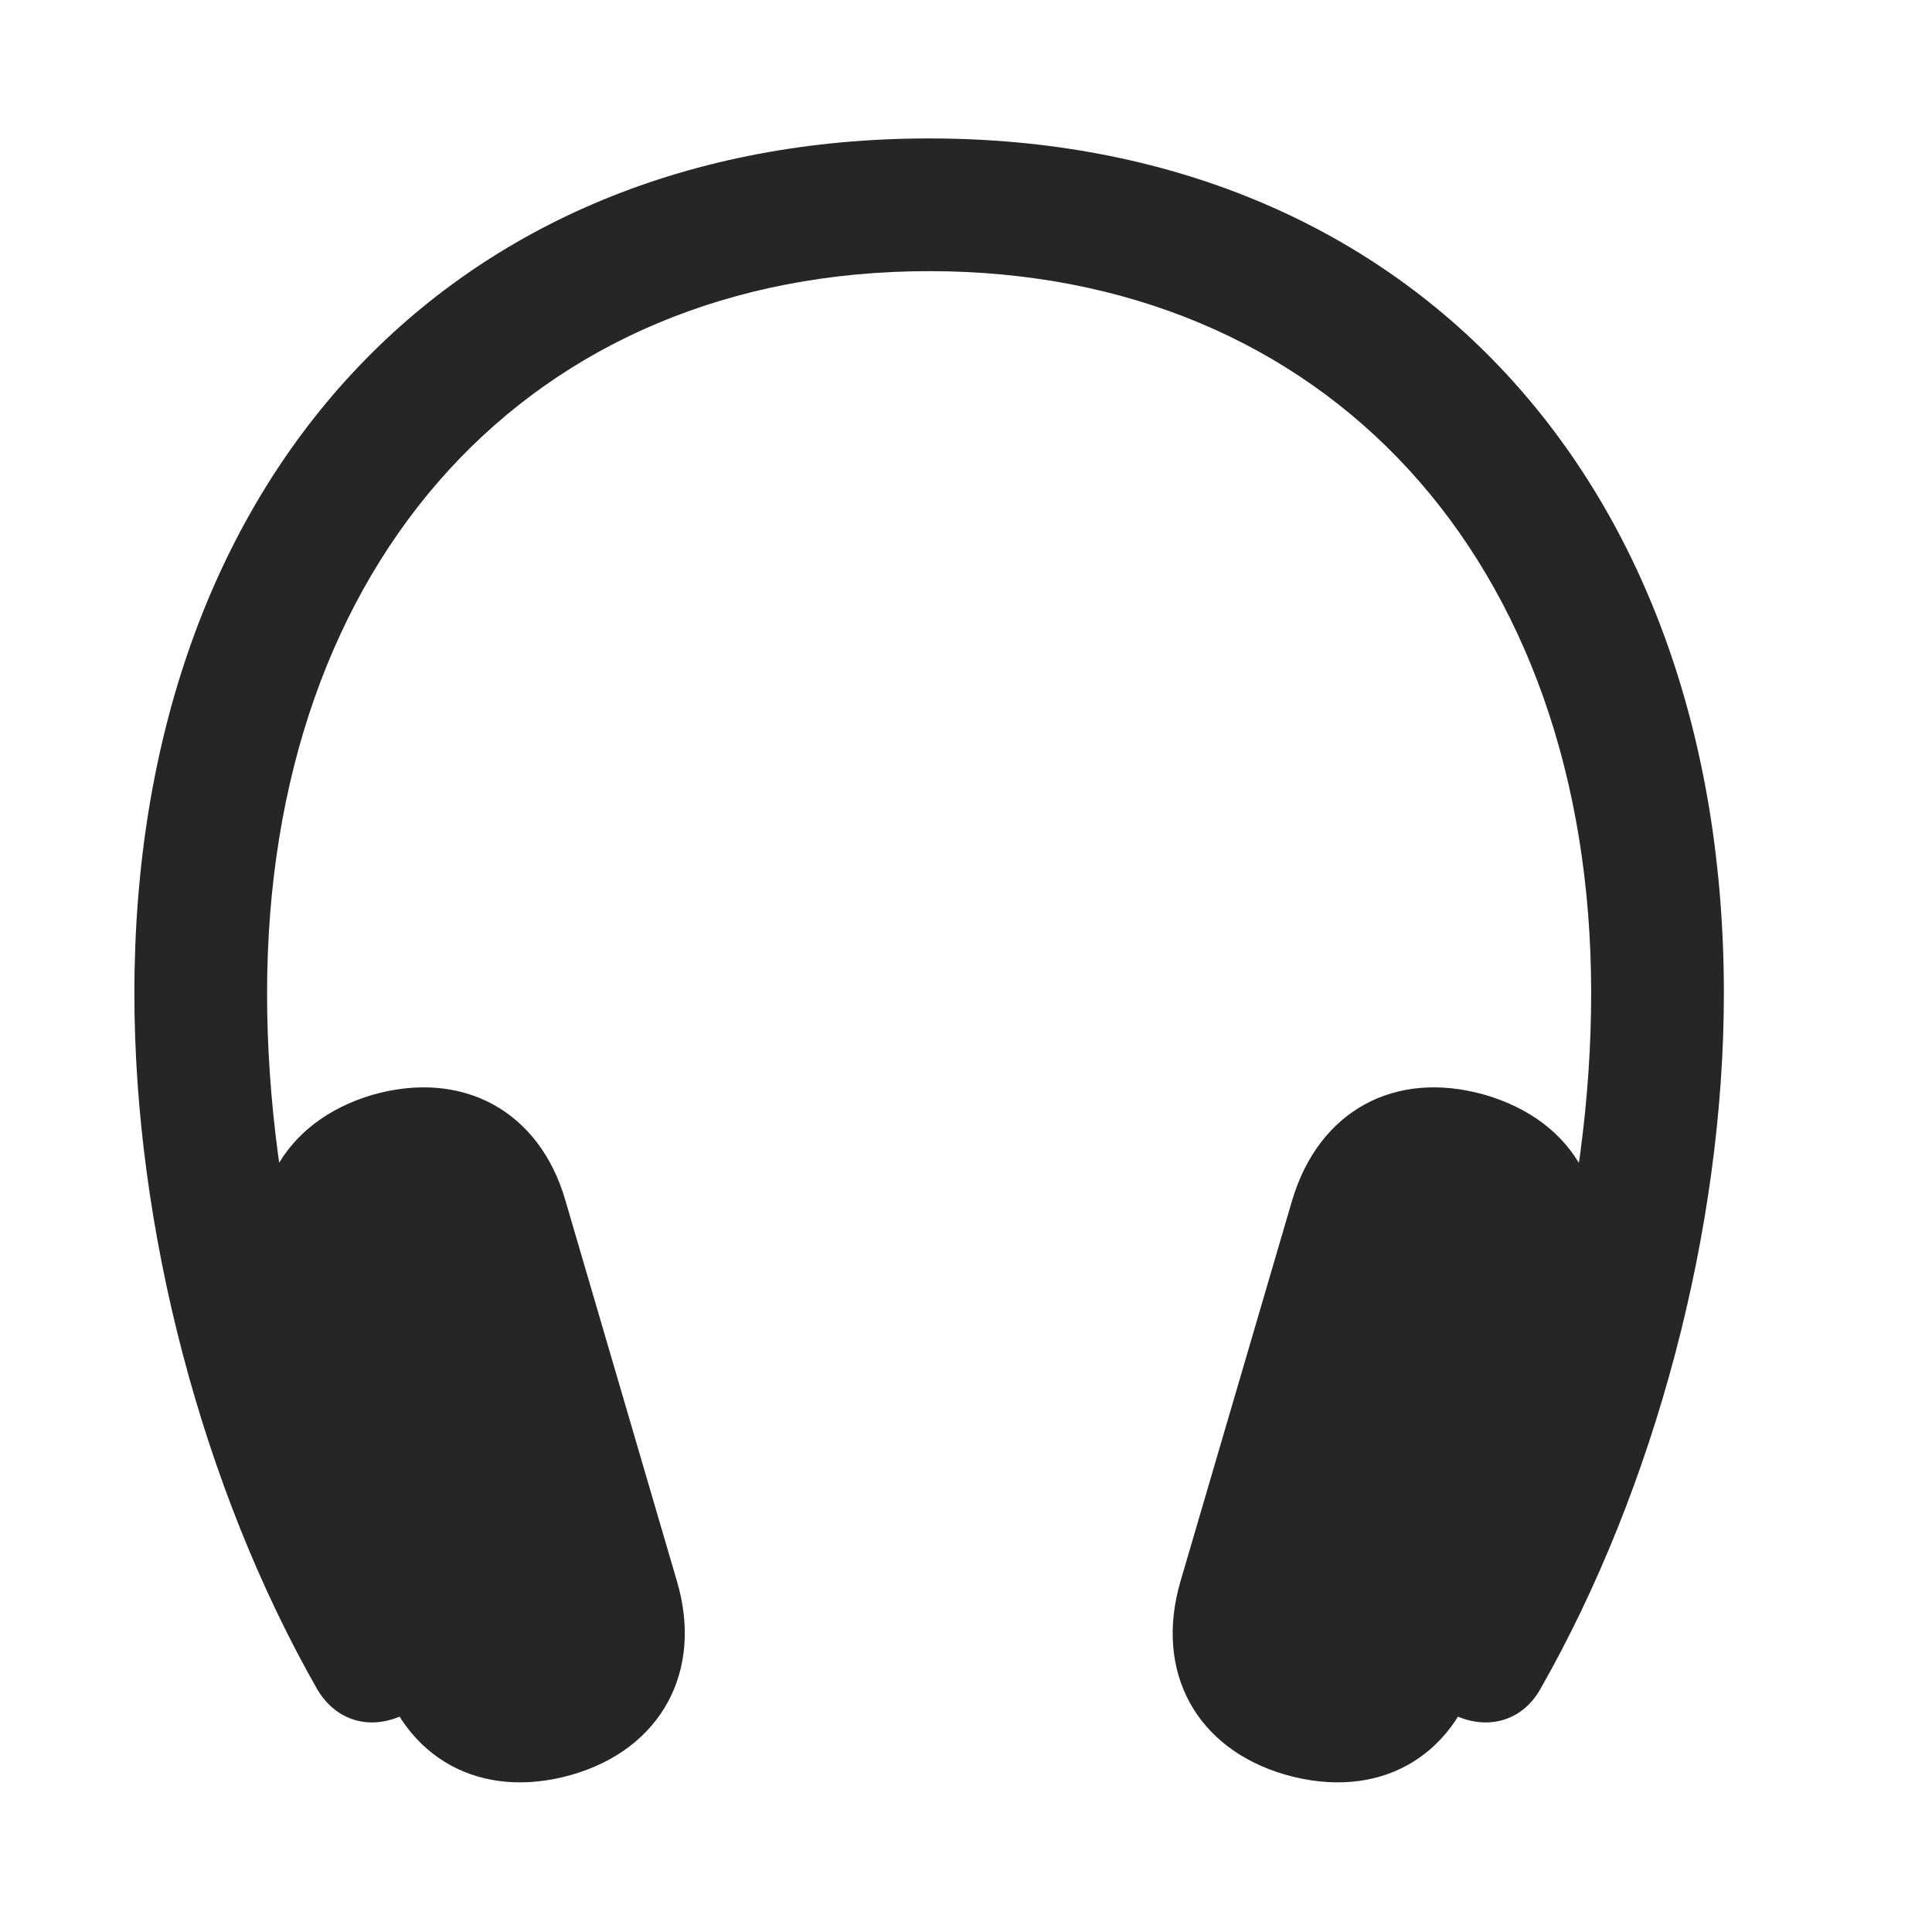 <svg width="29" height="29" viewBox="0 0 29 29" fill="currentColor" xmlns="http://www.w3.org/2000/svg">
<g clip-path="url(#clip0_2207_35596)">
<path d="M2.017 14.91C2.017 18.438 3.036 22.328 4.759 25.352C5.052 25.855 5.603 25.996 6.13 25.703C6.622 25.434 6.763 24.883 6.458 24.332C4.888 21.473 4.009 18.062 4.009 14.91C4.009 8.406 7.982 4.07 13.947 4.07C19.9 4.07 23.884 8.406 23.884 14.91C23.884 18.062 22.993 21.473 21.423 24.332C21.118 24.883 21.259 25.434 21.751 25.703C22.279 25.996 22.841 25.855 23.122 25.352C24.845 22.328 25.876 18.438 25.876 14.91C25.876 7.199 21.118 2.078 13.947 2.078C6.763 2.078 2.017 7.199 2.017 14.91ZM5.685 25.059C6.072 26.406 7.22 27.027 8.579 26.641C9.927 26.254 10.56 25.082 10.161 23.734L8.486 18.016C8.099 16.68 6.95 16.047 5.591 16.434C4.243 16.832 3.611 17.992 4.009 19.352L5.685 25.059ZM22.197 25.059L23.872 19.352C24.271 17.98 23.65 16.832 22.29 16.434C20.931 16.047 19.794 16.68 19.396 18.016L17.72 23.734C17.322 25.094 17.954 26.254 19.302 26.641C20.673 27.027 21.81 26.406 22.197 25.059Z" fill="currentColor" fill-opacity="0.85"/>
</g>
<defs>
<clipPath id="clip0_2207_35596">
<rect width="23.859" height="24.855" fill="currentColor" transform="translate(2.017 2.078)"/>
</clipPath>
</defs>
</svg>
